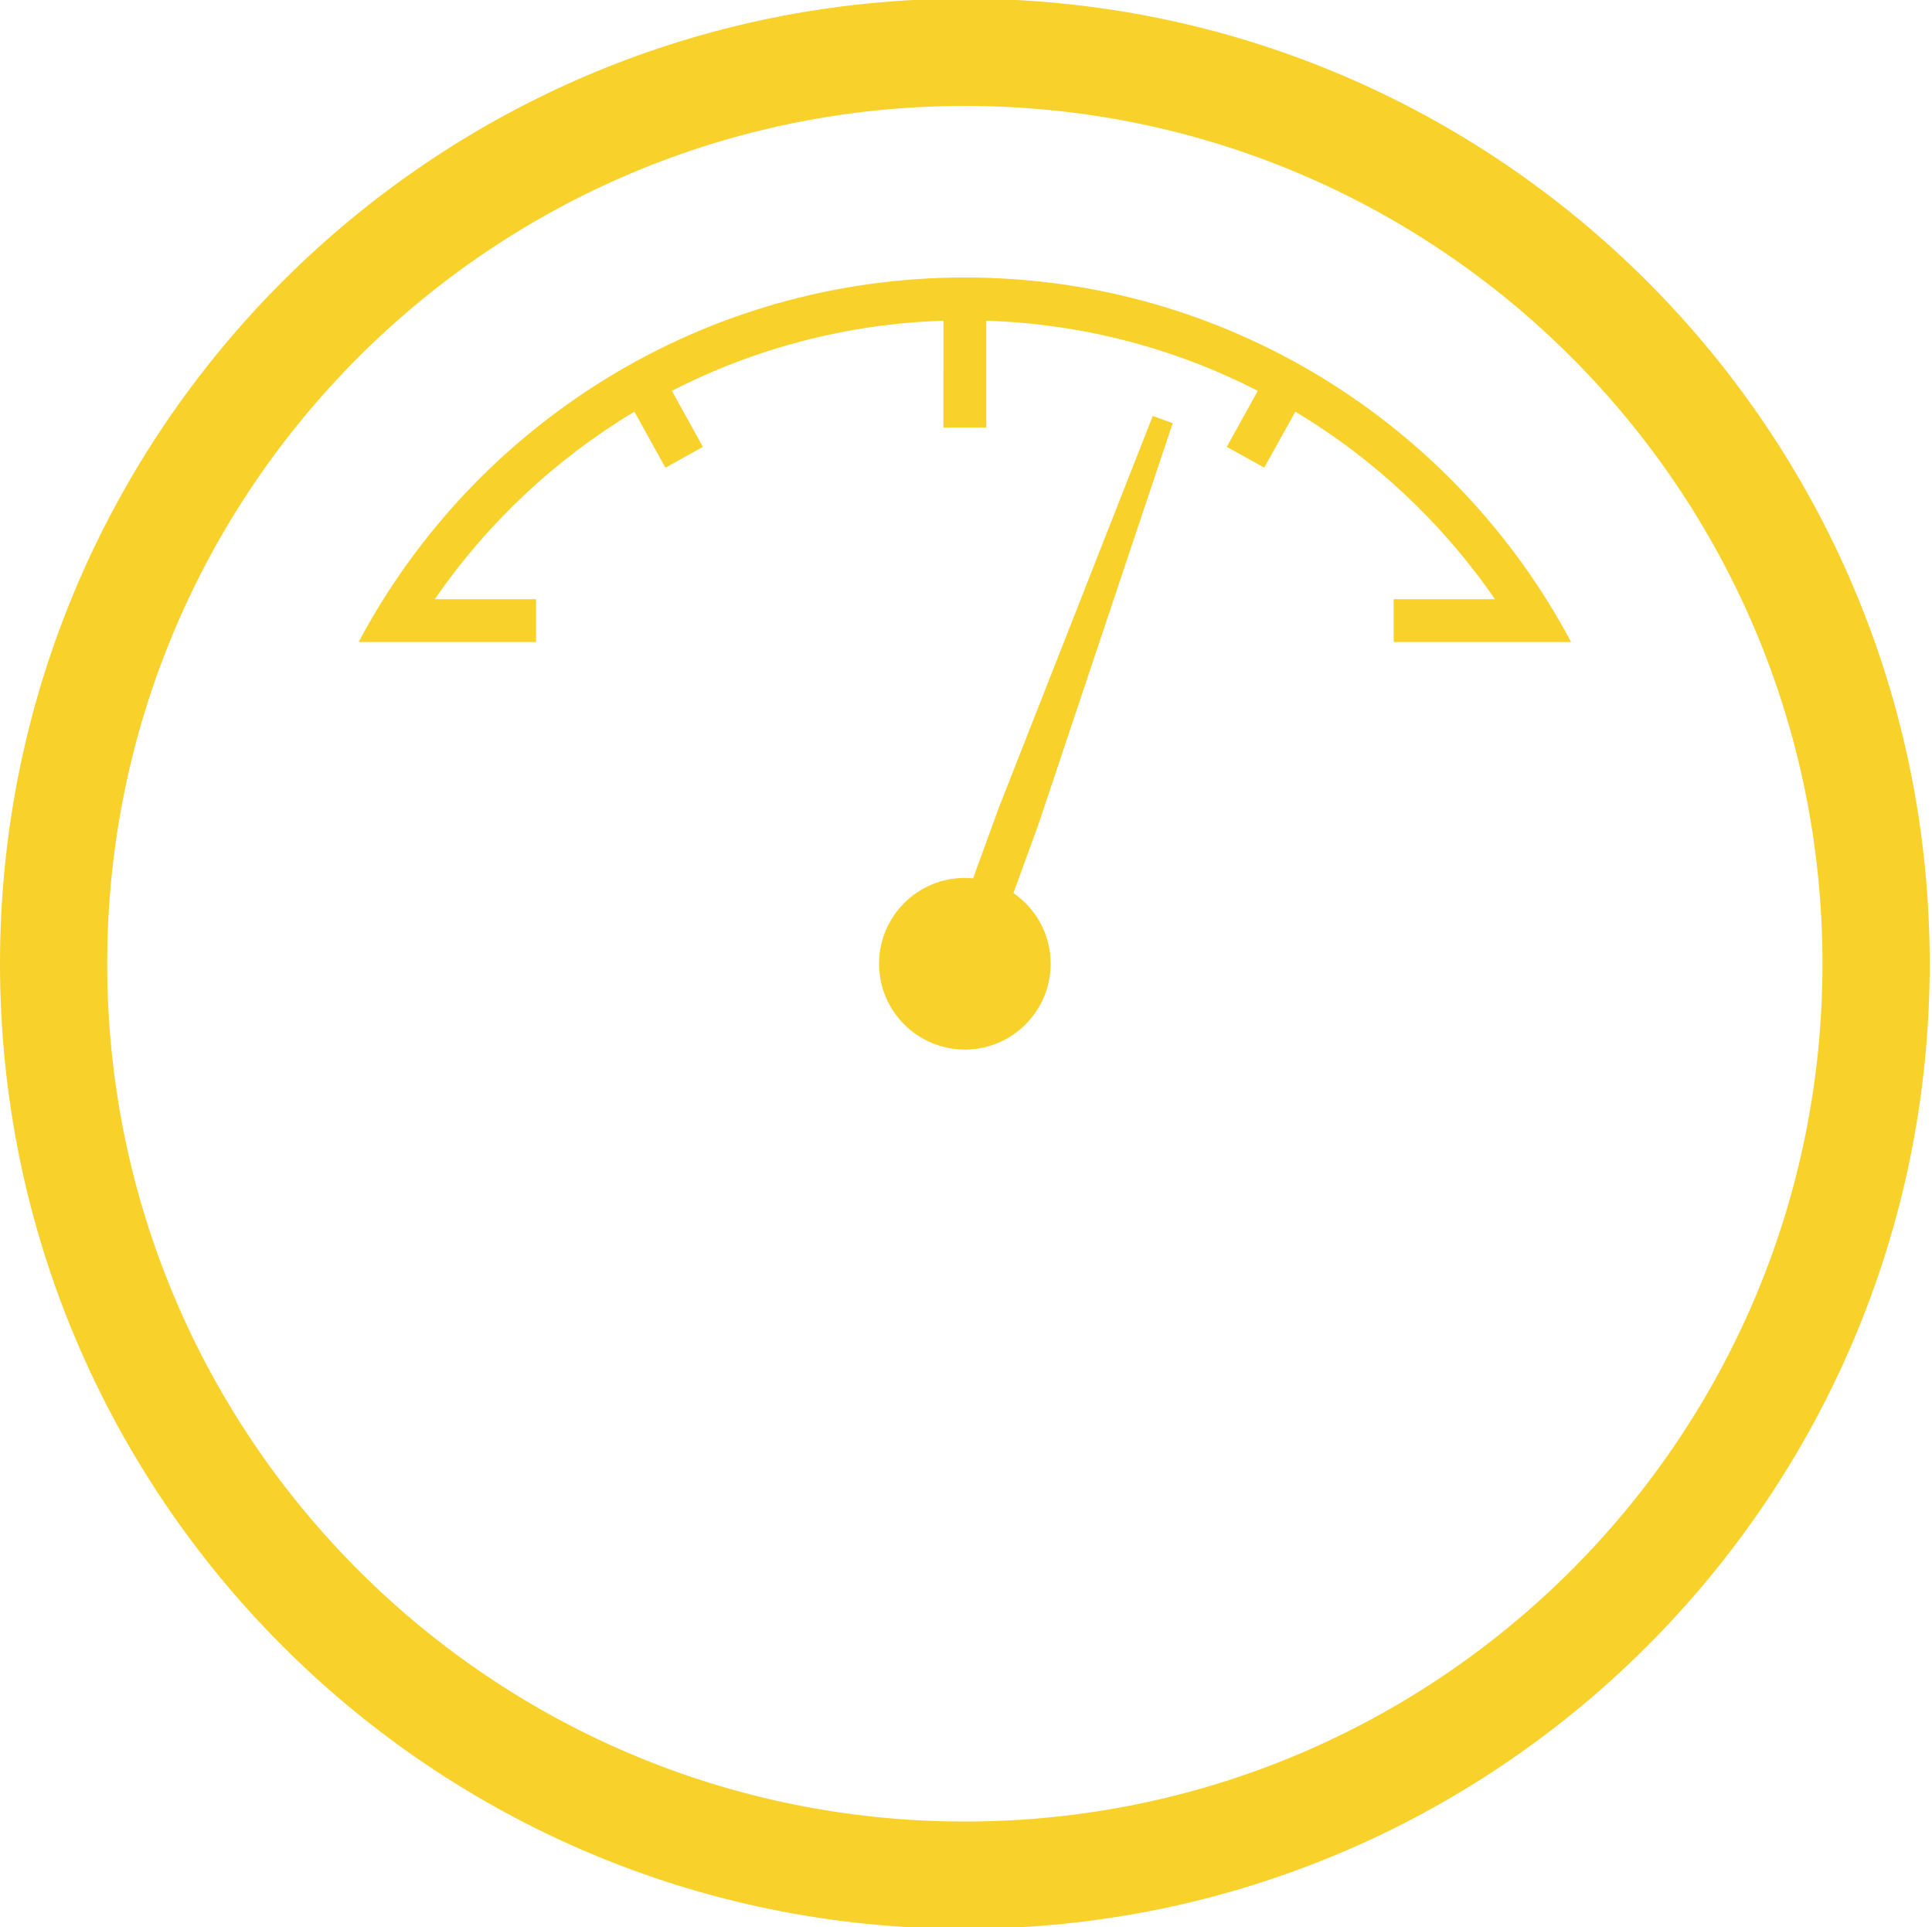 <?xml version="1.0" encoding="utf-8"?>
<!-- Generator: Adobe Illustrator 15.1.0, SVG Export Plug-In . SVG Version: 6.00 Build 0)  -->
<!DOCTYPE svg PUBLIC "-//W3C//DTD SVG 1.1//EN" "http://www.w3.org/Graphics/SVG/1.1/DTD/svg11.dtd">
<svg version="1.1" id="Layer_1" xmlns="http://www.w3.org/2000/svg" xmlns:xlink="http://www.w3.org/1999/xlink" x="0px" y="0px"
	 width="205.333px" height="204.761px" viewBox="0 0 205.333 204.761" enable-background="new 0 0 205.333 204.761"
	 xml:space="preserve">
<g>
	<g>
		<path fill="#F9D12B" d="M193.694,102.403c0-50.341-40.807-91.149-91.148-91.149c-50.341,0-91.152,40.808-91.152,91.149
			s40.811,91.147,91.152,91.147C152.887,193.55,193.694,152.744,193.694,102.403 M102.545-0.143
			c56.637,0,102.545,45.917,102.545,102.546c0,56.636-45.908,102.546-102.545,102.546C45.913,204.949,0,159.039,0,102.403
			C0,45.774,45.913-0.143,102.545-0.143"/>
	</g>
	<g>
		<path fill="#F9D12B" d="M166.974,68.218h-2.913H148.12v-4.549h10.762c-5.553-8.069-12.799-14.874-21.211-19.929l-3.31,5.954
			l-3.979-2.213l3.297-5.953c-8.703-4.46-18.487-7.116-28.854-7.451v11.354h-4.558V34.078c-10.367,0.335-20.159,2.99-28.857,7.451
			l3.295,5.953l-3.984,2.213l-3.297-5.954C59.008,48.795,51.764,55.6,46.21,63.669h10.761v4.549H41.034h-2.917
			c12.252-23.044,36.51-38.734,64.428-38.734C130.463,29.484,154.721,45.174,166.974,68.218"/>
	</g>
	<g>
		<path fill="#F9D12B" d="M124.635,44.969l-14.278,42.645l-2.649,7.279c2.387,1.642,3.957,4.394,3.957,7.511
			c0,5.035-4.088,9.119-9.119,9.119c-5.035,0-9.118-4.083-9.118-9.119c0-5.036,4.083-9.119,9.118-9.119
			c0.294,0,0.587,0.023,0.876,0.049l2.728-7.495l16.367-41.641L124.635,44.969z"/>
	</g>
</g>
</svg>
